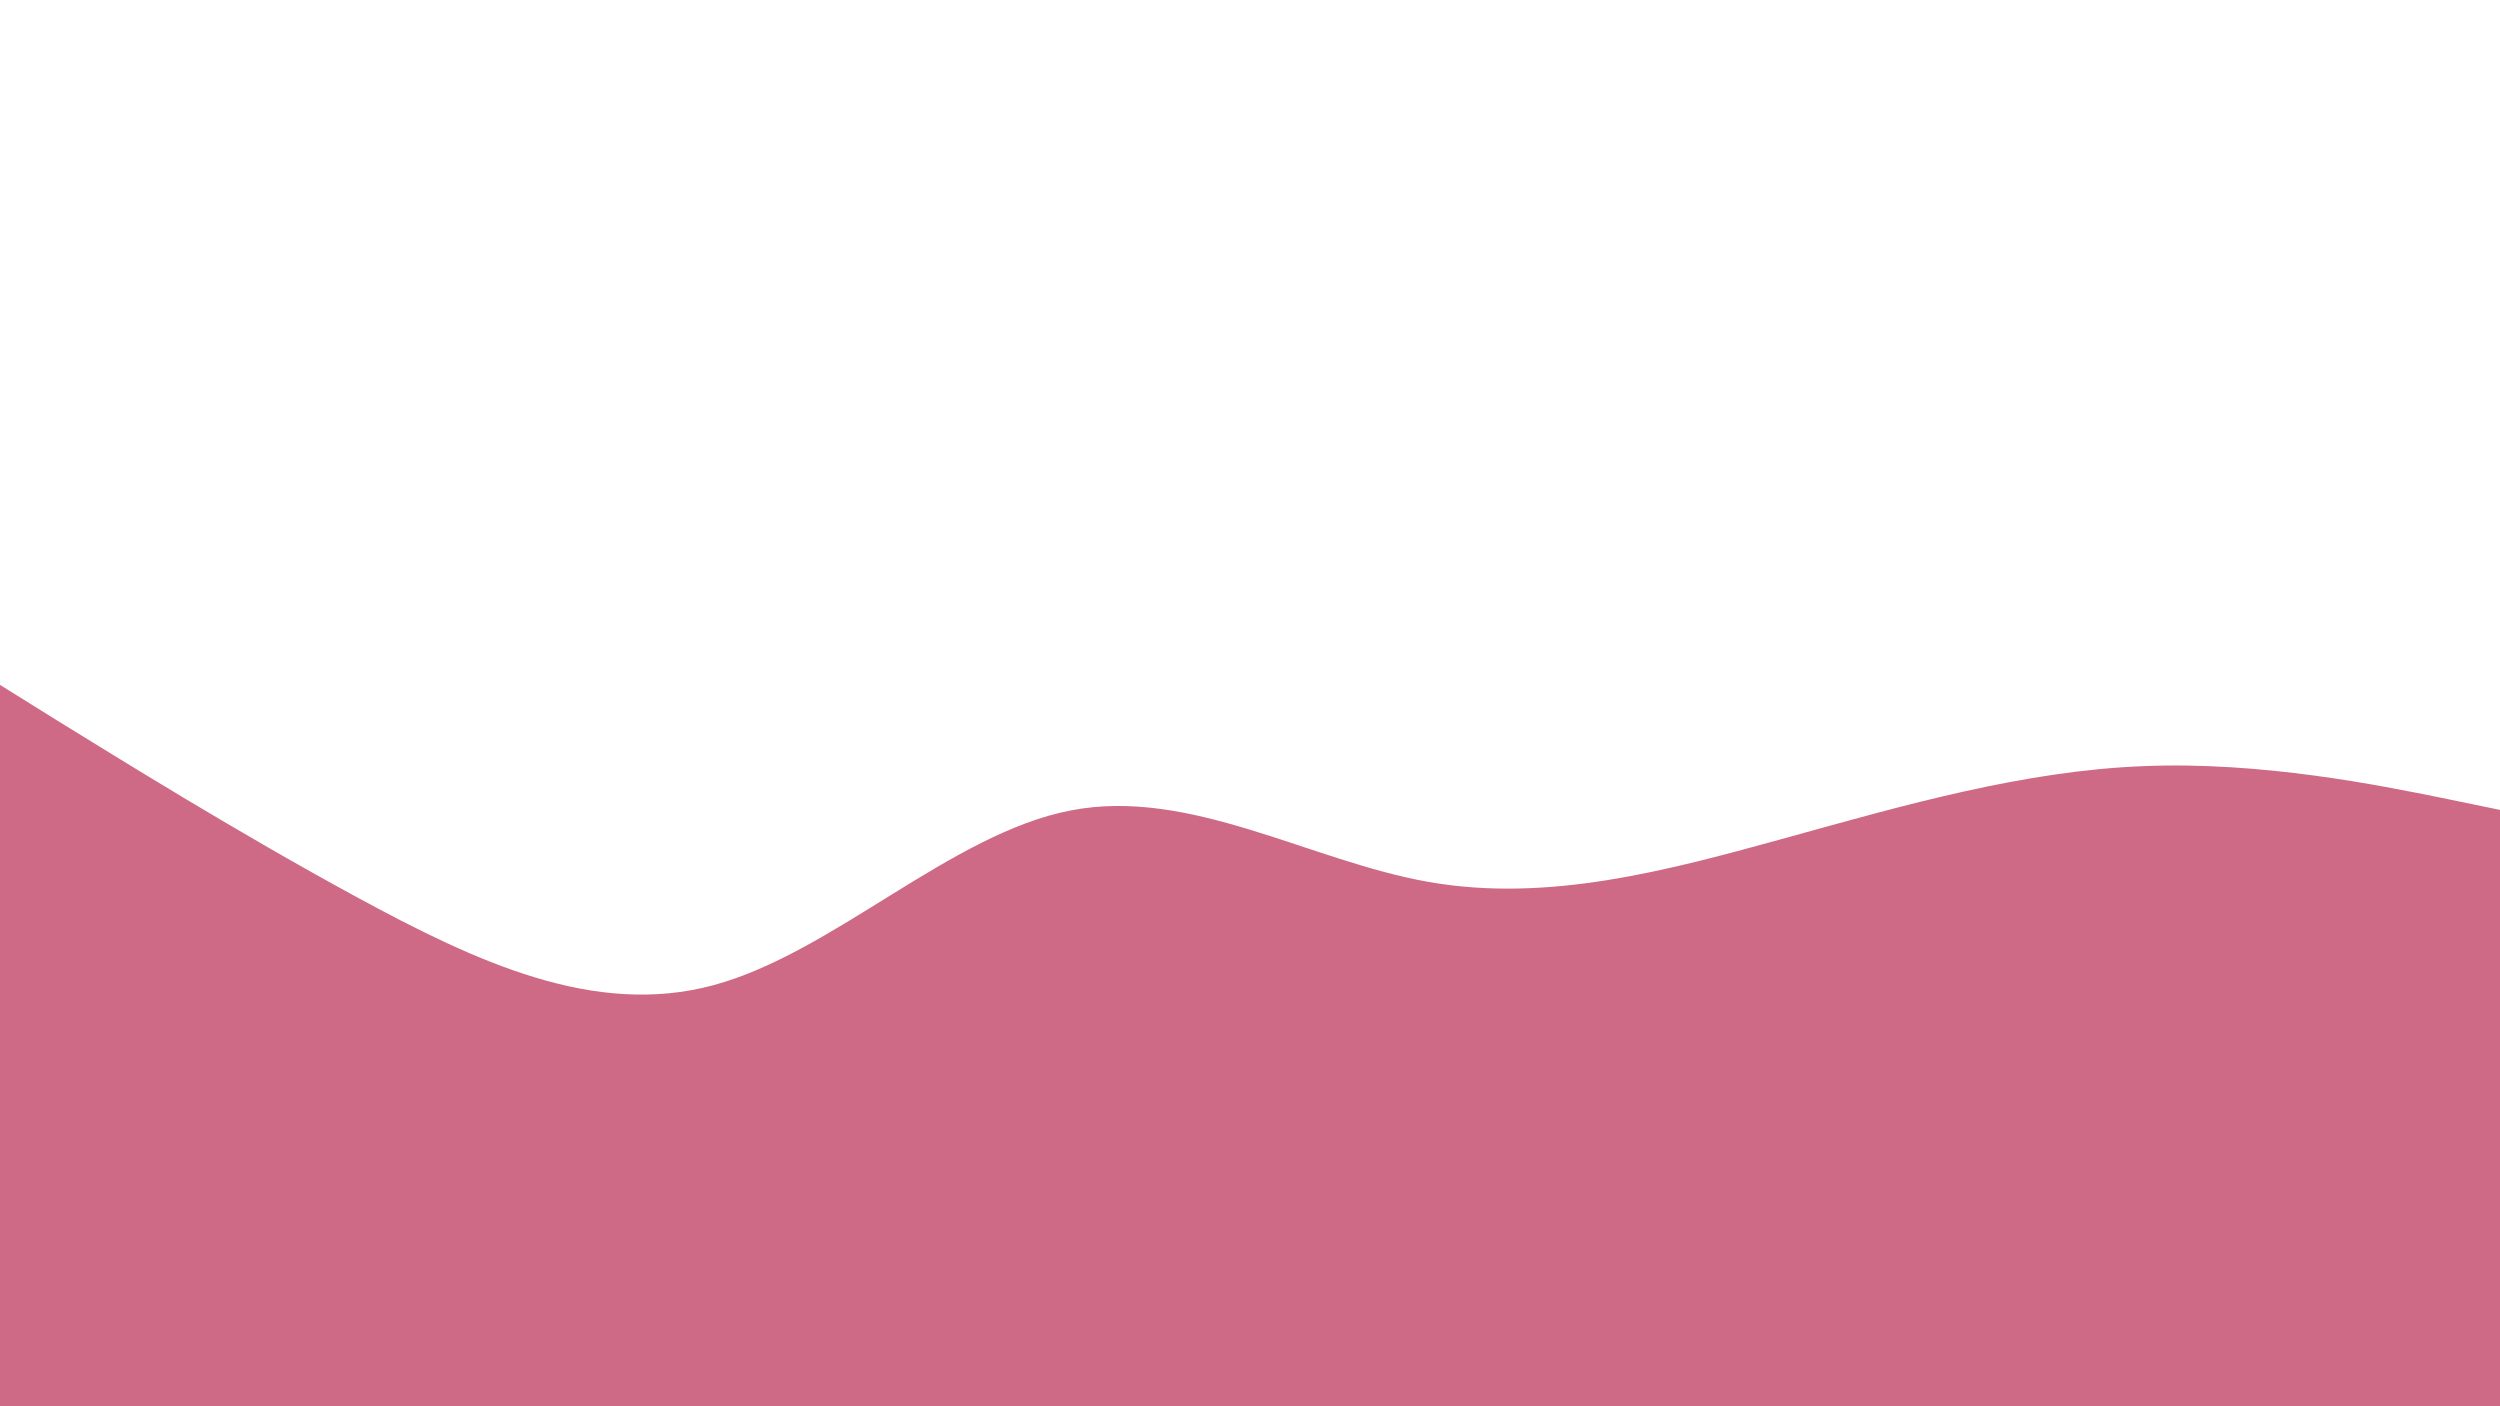 <svg id="visual" viewBox="0 0 960 540" width="960" height="540" xmlns="http://www.w3.org/2000/svg" xmlns:xlink="http://www.w3.org/1999/xlink" version="1.1"><rect x="0" y="0" width="960" height="540" fill="#ffffff"></rect><path d="M0 263L22.8 277.2C45.7 291.3 91.3 319.7 137 344.5C182.7 369.3 228.3 390.7 274 378.3C319.7 366 365.3 320 411.2 311.2C457 302.3 503 330.7 548.8 338.7C594.7 346.7 640.3 334.3 686 321.7C731.7 309 777.3 296 823 294.2C868.7 292.3 914.3 301.7 937.2 306.3L960 311L960 541L937.2 541C914.3 541 868.7 541 823 541C777.3 541 731.7 541 686 541C640.3 541 594.7 541 548.8 541C503 541 457 541 411.2 541C365.3 541 319.7 541 274 541C228.3 541 182.7 541 137 541C91.3 541 45.7 541 22.8 541L0 541Z" fill="#ce6a85" stroke-linecap="round" stroke-linejoin="miter"></path></svg>